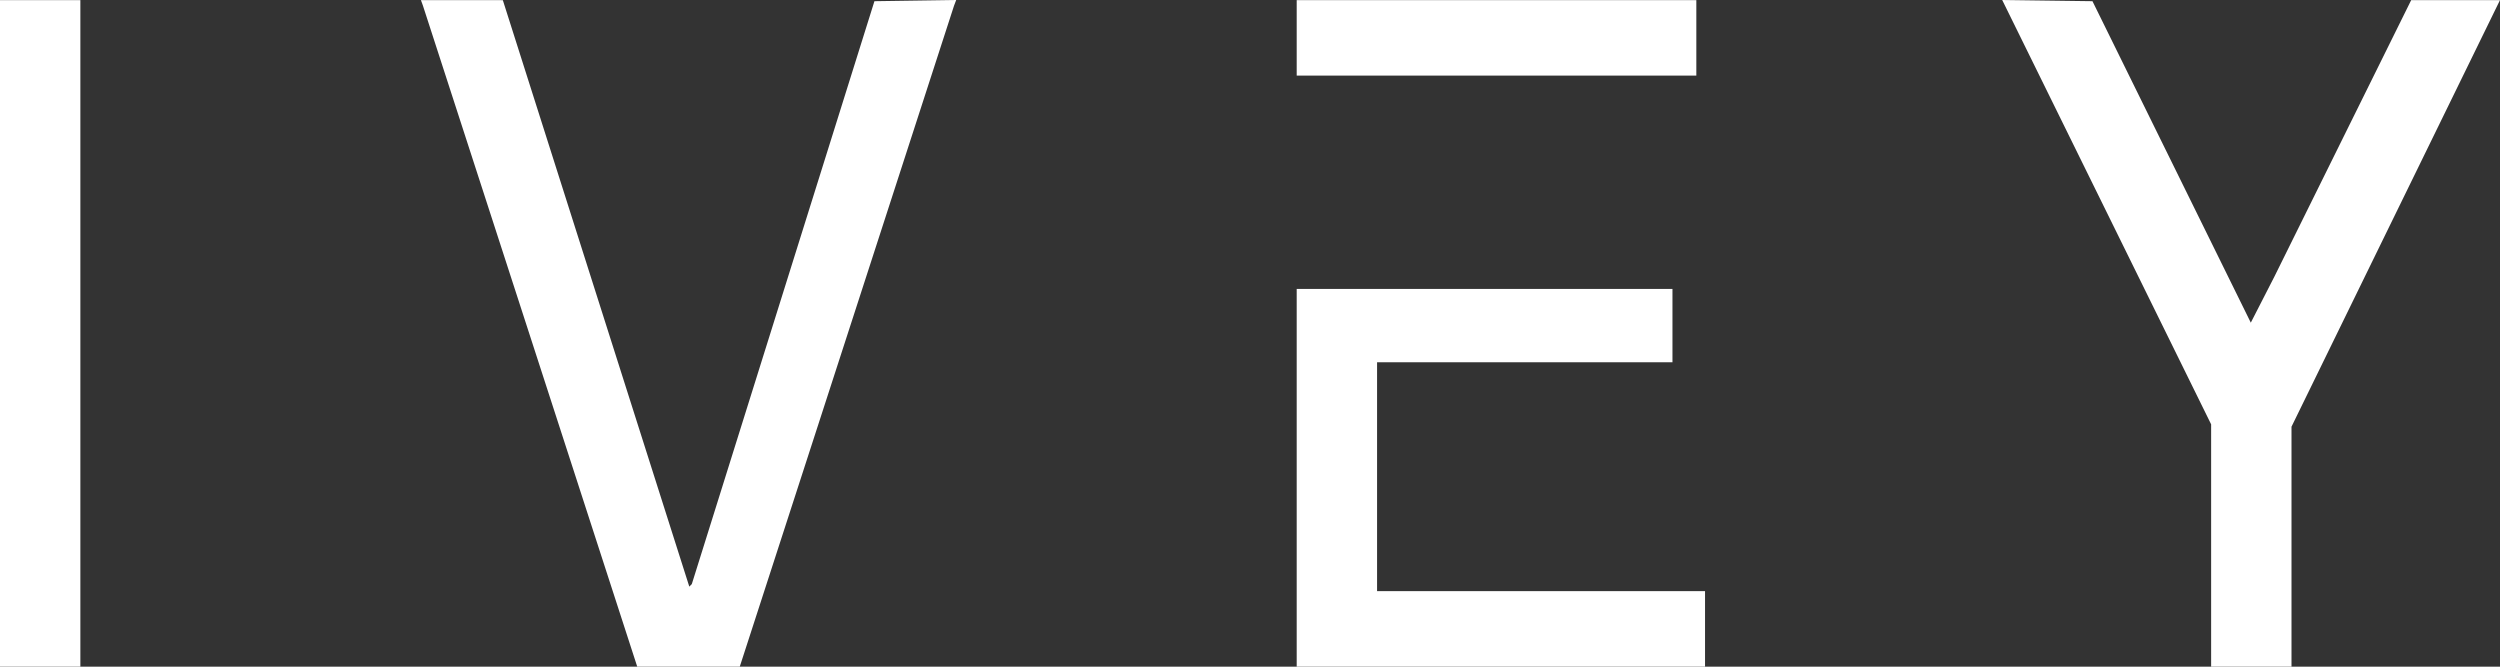 <svg width="75" height="20" viewBox="0 0 75 20" fill="none" xmlns="http://www.w3.org/2000/svg">
<rect x="0" y="0" width="75" height="20" fill="#333333" stroke="none"/>
<path fill-rule="evenodd" clip-rule="evenodd" d="M0 10.002V20H1.205H2.411V10.002V0.003H1.205H0V10.002ZM12.658 0.086L12.688 0.17L15.903 10.085L19.117 20H20.655H22.193L25.407 10.087L28.62 0.174L28.653 0.087L28.686 0L27.459 0.018L26.233 0.036L23.493 8.779L20.754 17.523L20.716 17.561L20.679 17.599L17.882 8.802L15.085 0.005L13.856 0.004L12.627 0.003L12.658 0.086ZM38.901 1.136V2.269H44.896H50.89V1.136V0.003H44.896H38.901V1.136ZM63.2 6.365L66.334 12.73V16.365V20H67.539H68.745V16.4V12.801L71.872 6.402L75 0.003H73.668H72.336L70.283 4.152L68.23 8.302L67.877 8.991L67.524 9.68L65.149 4.858L62.774 0.036L61.42 0.018L60.066 0L63.2 6.365ZM38.901 14.334V20H45.026H51.151V18.867V17.734H46.231H41.312V14.301V10.868H45.743H50.174V9.768V8.668H44.537H38.901V14.334Z" fill="white"/>
</svg>
